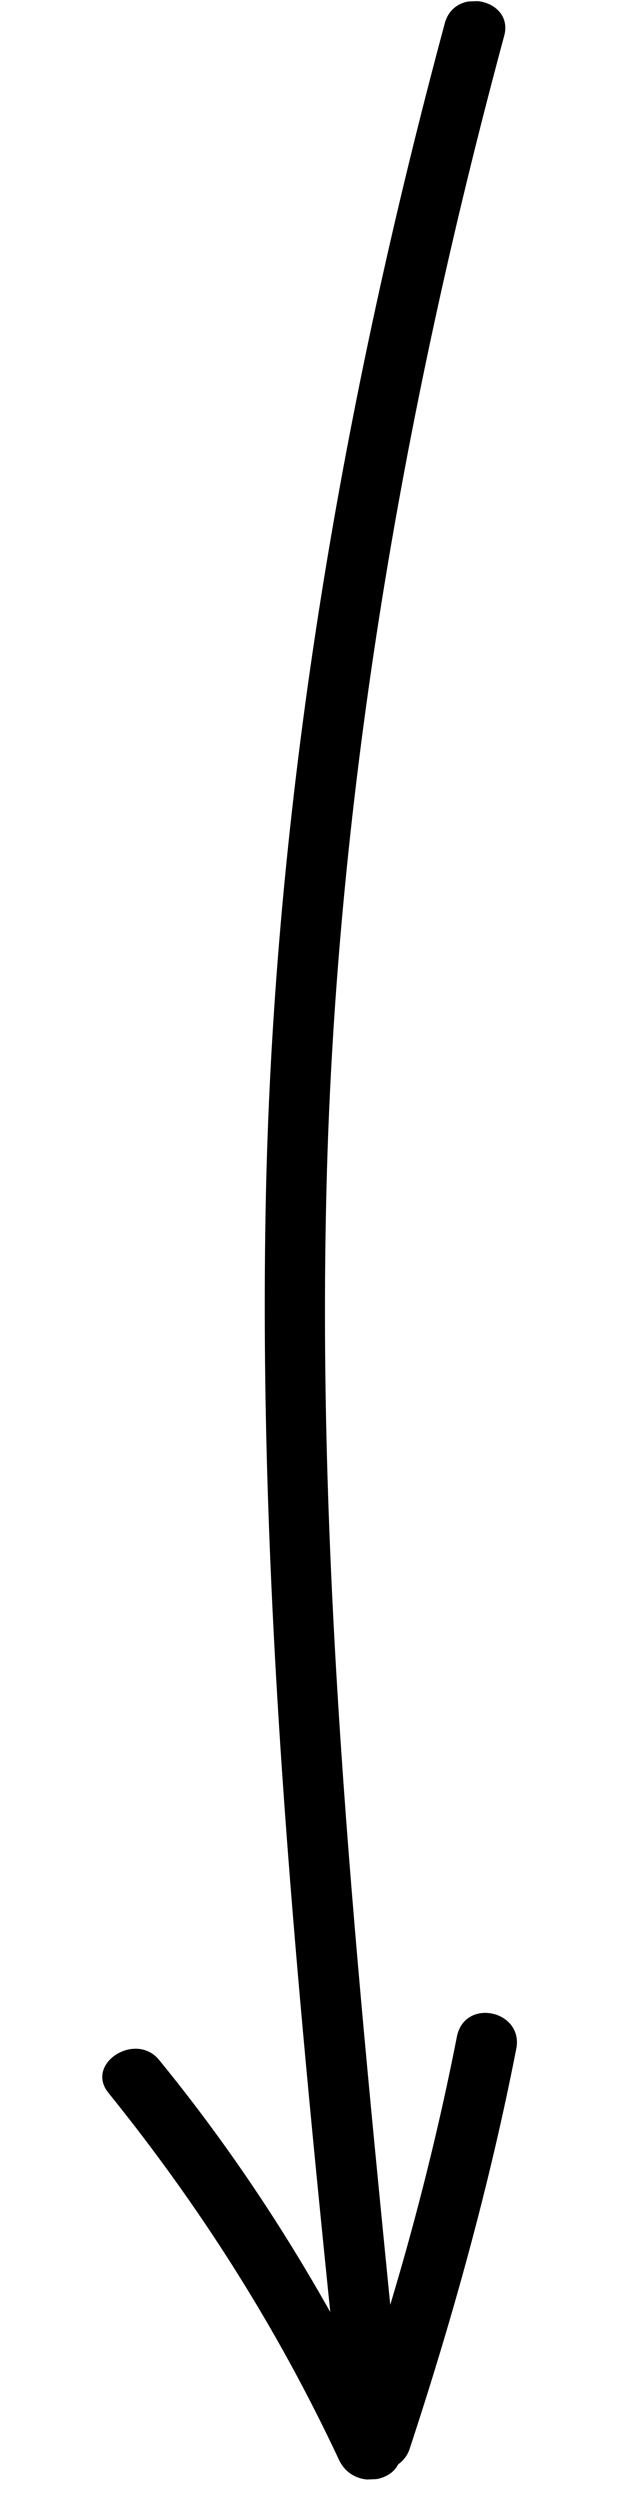 <svg width="31" height="124" viewBox="0 0 31 124" fill="none" xmlns="http://www.w3.org/2000/svg">
<g clip-path="url(#clip0)">
<path d="M19.624 117.02C17.741 97.981 15.759 78.947 16.174 59.814C16.569 40.181 19.877 20.829 25.001 1.803C25.526 -0.021 22.596 -0.701 22.07 1.122C17.034 19.845 13.717 38.997 13.211 58.334C12.716 77.971 14.619 97.509 16.623 117.043C16.805 119.038 19.802 118.915 19.624 117.02Z" fill="black"/>
<path d="M20.308 121.496C22.444 115.003 24.275 108.422 25.599 101.662C26.02 99.743 23.09 99.063 22.669 100.982C21.345 107.742 19.513 114.323 17.274 120.72C16.752 122.643 19.679 123.223 20.308 121.496Z" fill="black"/>
<path d="M19.692 121.121C16.512 114.346 12.648 107.999 7.905 102.189C6.745 100.735 4.209 102.341 5.369 103.794C9.904 109.413 13.755 115.46 16.828 122.039C17.701 123.805 20.565 122.887 19.692 121.121Z" fill="black"/>
</g>
<defs>
<clipPath id="clip0">
<rect width="24.2" height="122.6" fill="white" transform="translate(30.058 122.497) rotate(177.648)"/>
</clipPath>
</defs>
</svg>
